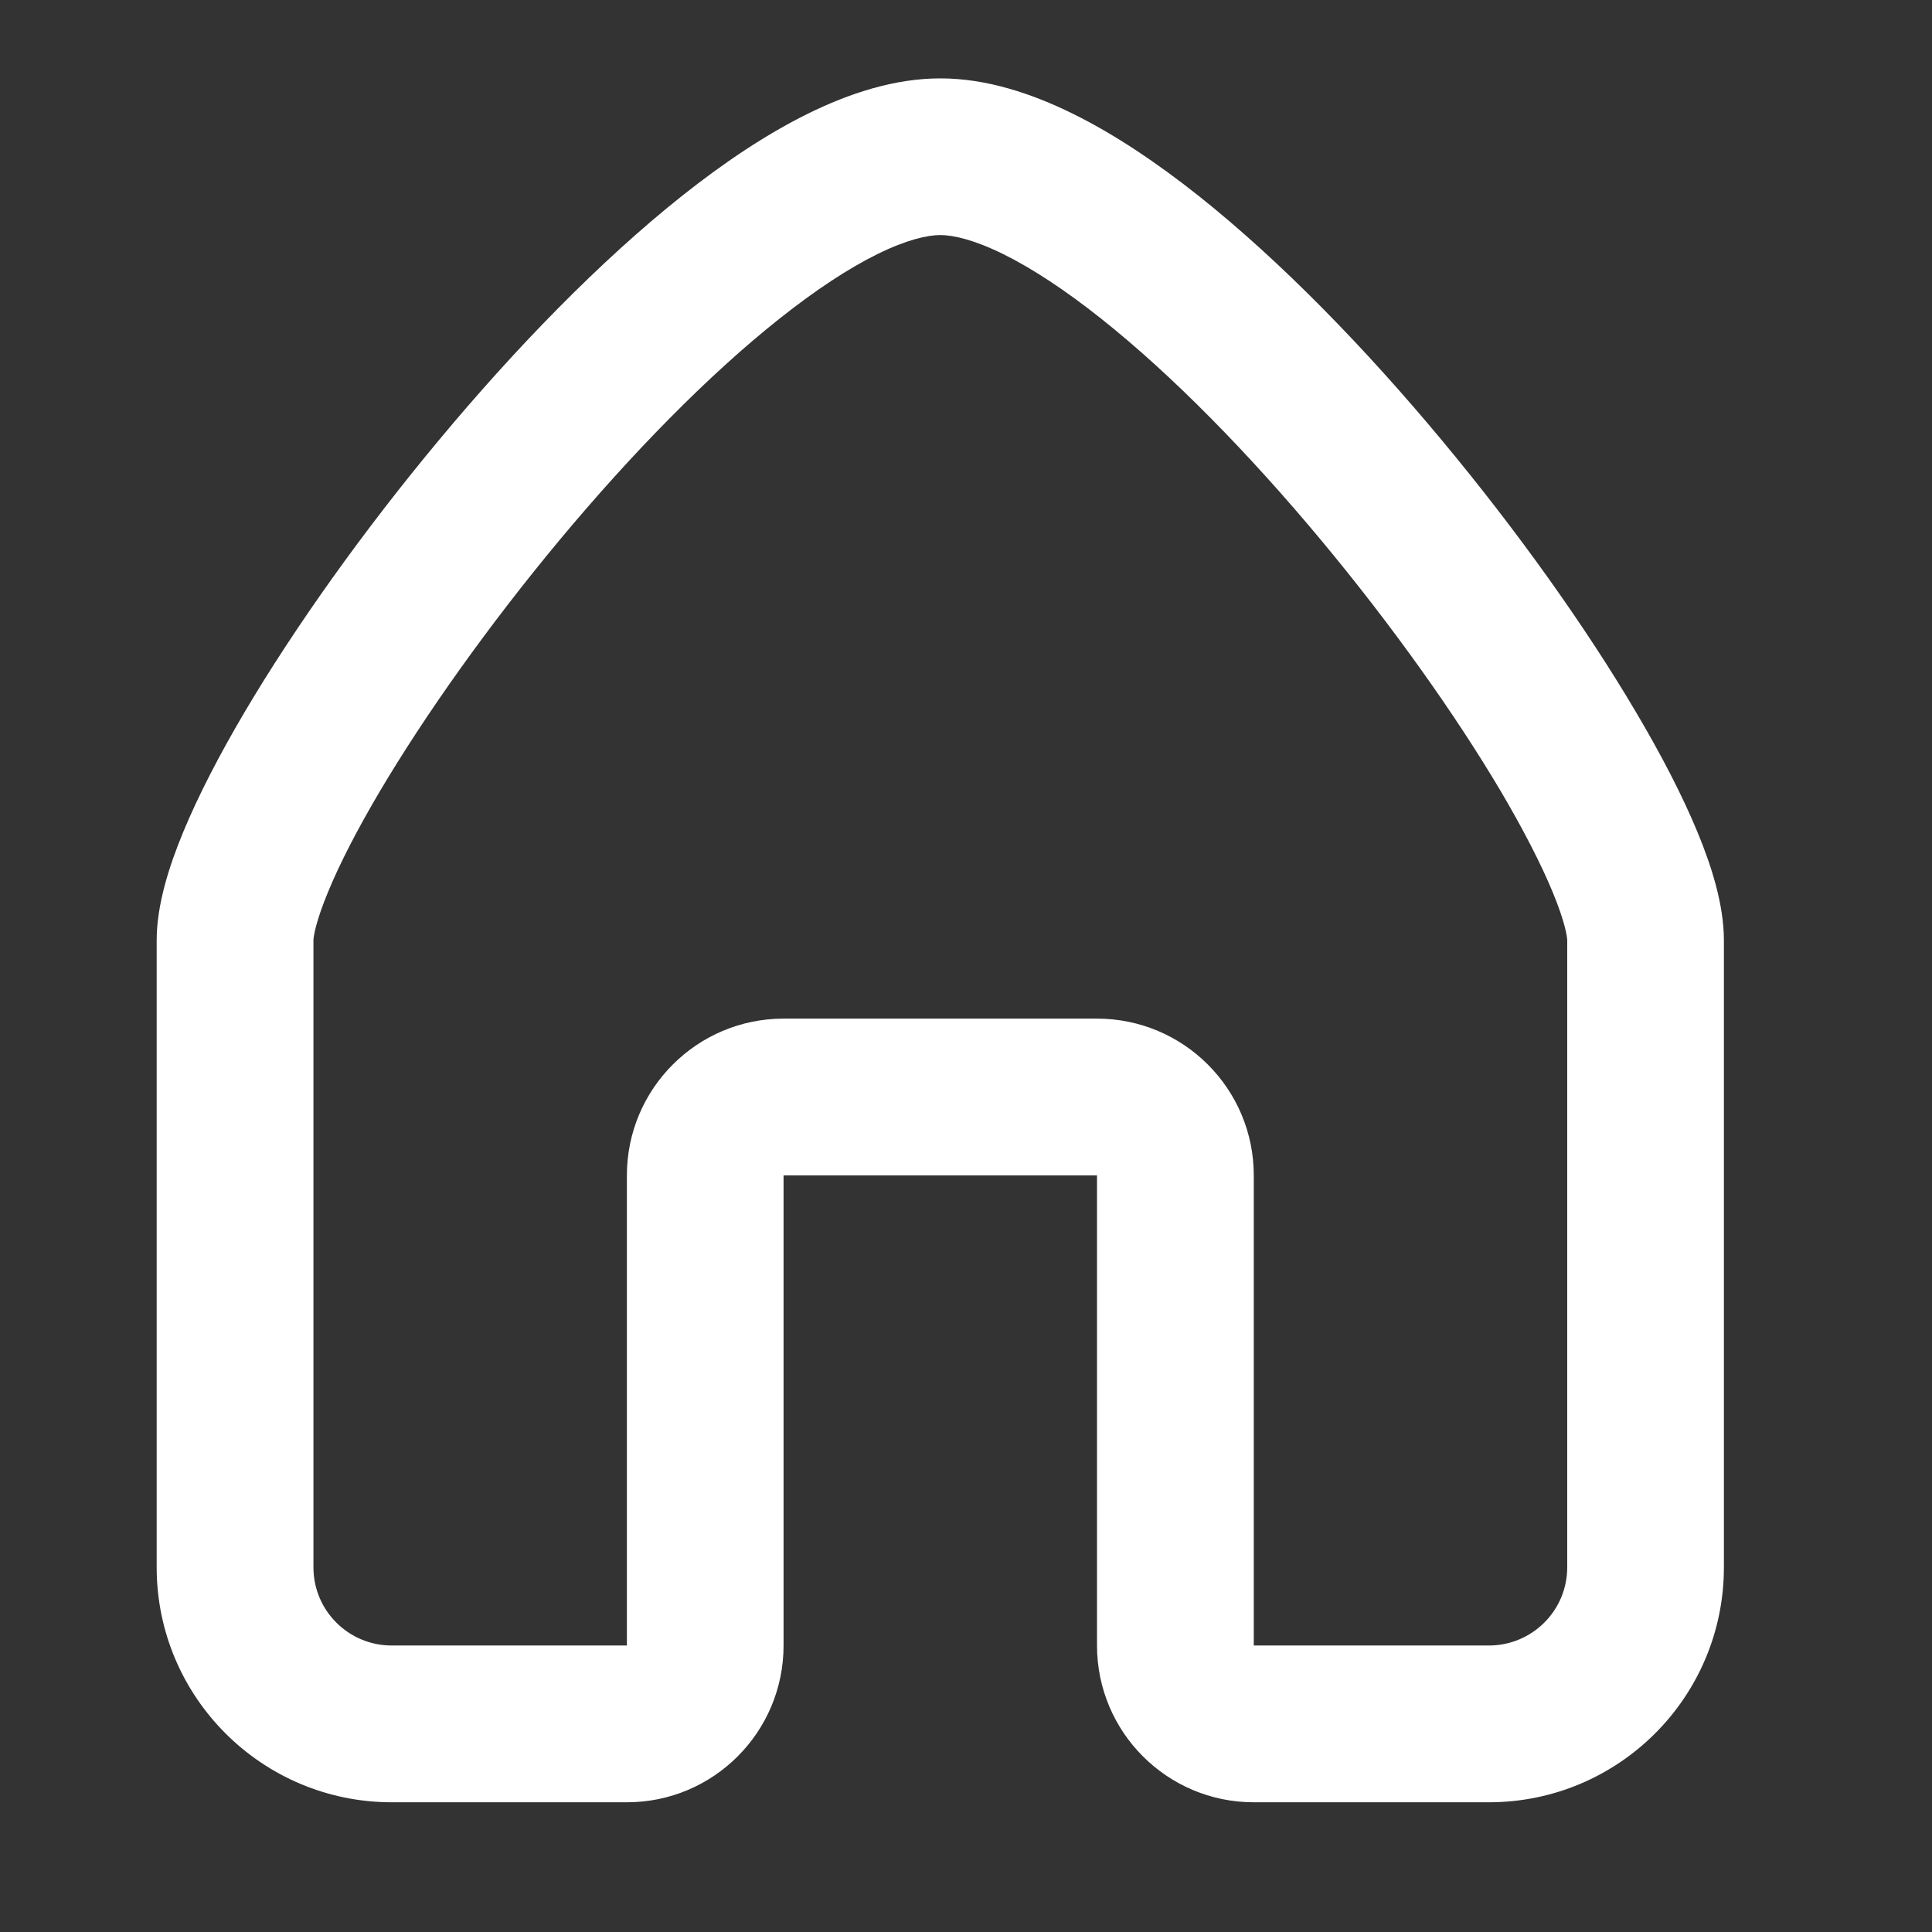 <svg width="21" height="21" viewBox="0 0 21 21" fill="none" xmlns="http://www.w3.org/2000/svg">
<rect x="0" y="0" width="21" height="21" fill="#333333" stroke="none"/>
<path fill-rule="evenodd" clip-rule="evenodd" d="M3.567 9.692C3.433 10.015 3.407 10.181 3.407 10.221V17.036C3.407 17.506 3.787 17.886 4.259 17.886H6.814V12.776C6.814 11.835 7.577 11.072 8.517 11.072H11.924C12.865 11.072 13.628 11.835 13.628 12.776V17.886H16.183C16.654 17.886 17.035 17.506 17.035 17.036V10.221C17.035 10.181 17.009 10.015 16.875 9.692C16.75 9.391 16.561 9.022 16.315 8.604C15.822 7.771 15.131 6.797 14.357 5.868C13.582 4.938 12.745 4.079 11.967 3.462C11.578 3.153 11.22 2.918 10.907 2.763C10.586 2.605 10.361 2.555 10.221 2.555C10.081 2.555 9.855 2.605 9.535 2.763C9.221 2.918 8.864 3.153 8.475 3.462C7.696 4.079 6.859 4.938 6.084 5.868C5.311 6.797 4.62 7.771 4.127 8.604C3.88 9.022 3.691 9.391 3.567 9.692ZM8.781 1.236C9.229 1.015 9.722 0.852 10.221 0.852C10.72 0.852 11.213 1.015 11.661 1.236C12.116 1.46 12.577 1.771 13.026 2.127C13.925 2.841 14.845 3.792 15.666 4.778C16.49 5.766 17.236 6.815 17.781 7.738C18.054 8.199 18.284 8.642 18.449 9.04C18.604 9.414 18.738 9.835 18.738 10.221V17.036C18.738 18.448 17.593 19.59 16.183 19.59H13.628C12.687 19.59 11.924 18.827 11.924 17.886V12.776H8.517V17.886C8.517 18.827 7.755 19.59 6.814 19.59H4.259C2.849 19.59 1.703 18.448 1.703 17.036V10.221C1.703 9.835 1.838 9.414 1.993 9.04C2.158 8.642 2.388 8.199 2.66 7.738C3.206 6.815 3.952 5.766 4.776 4.778C5.597 3.792 6.517 2.841 7.416 2.127C7.865 1.771 8.326 1.46 8.781 1.236Z" fill="white"/>
</svg>
